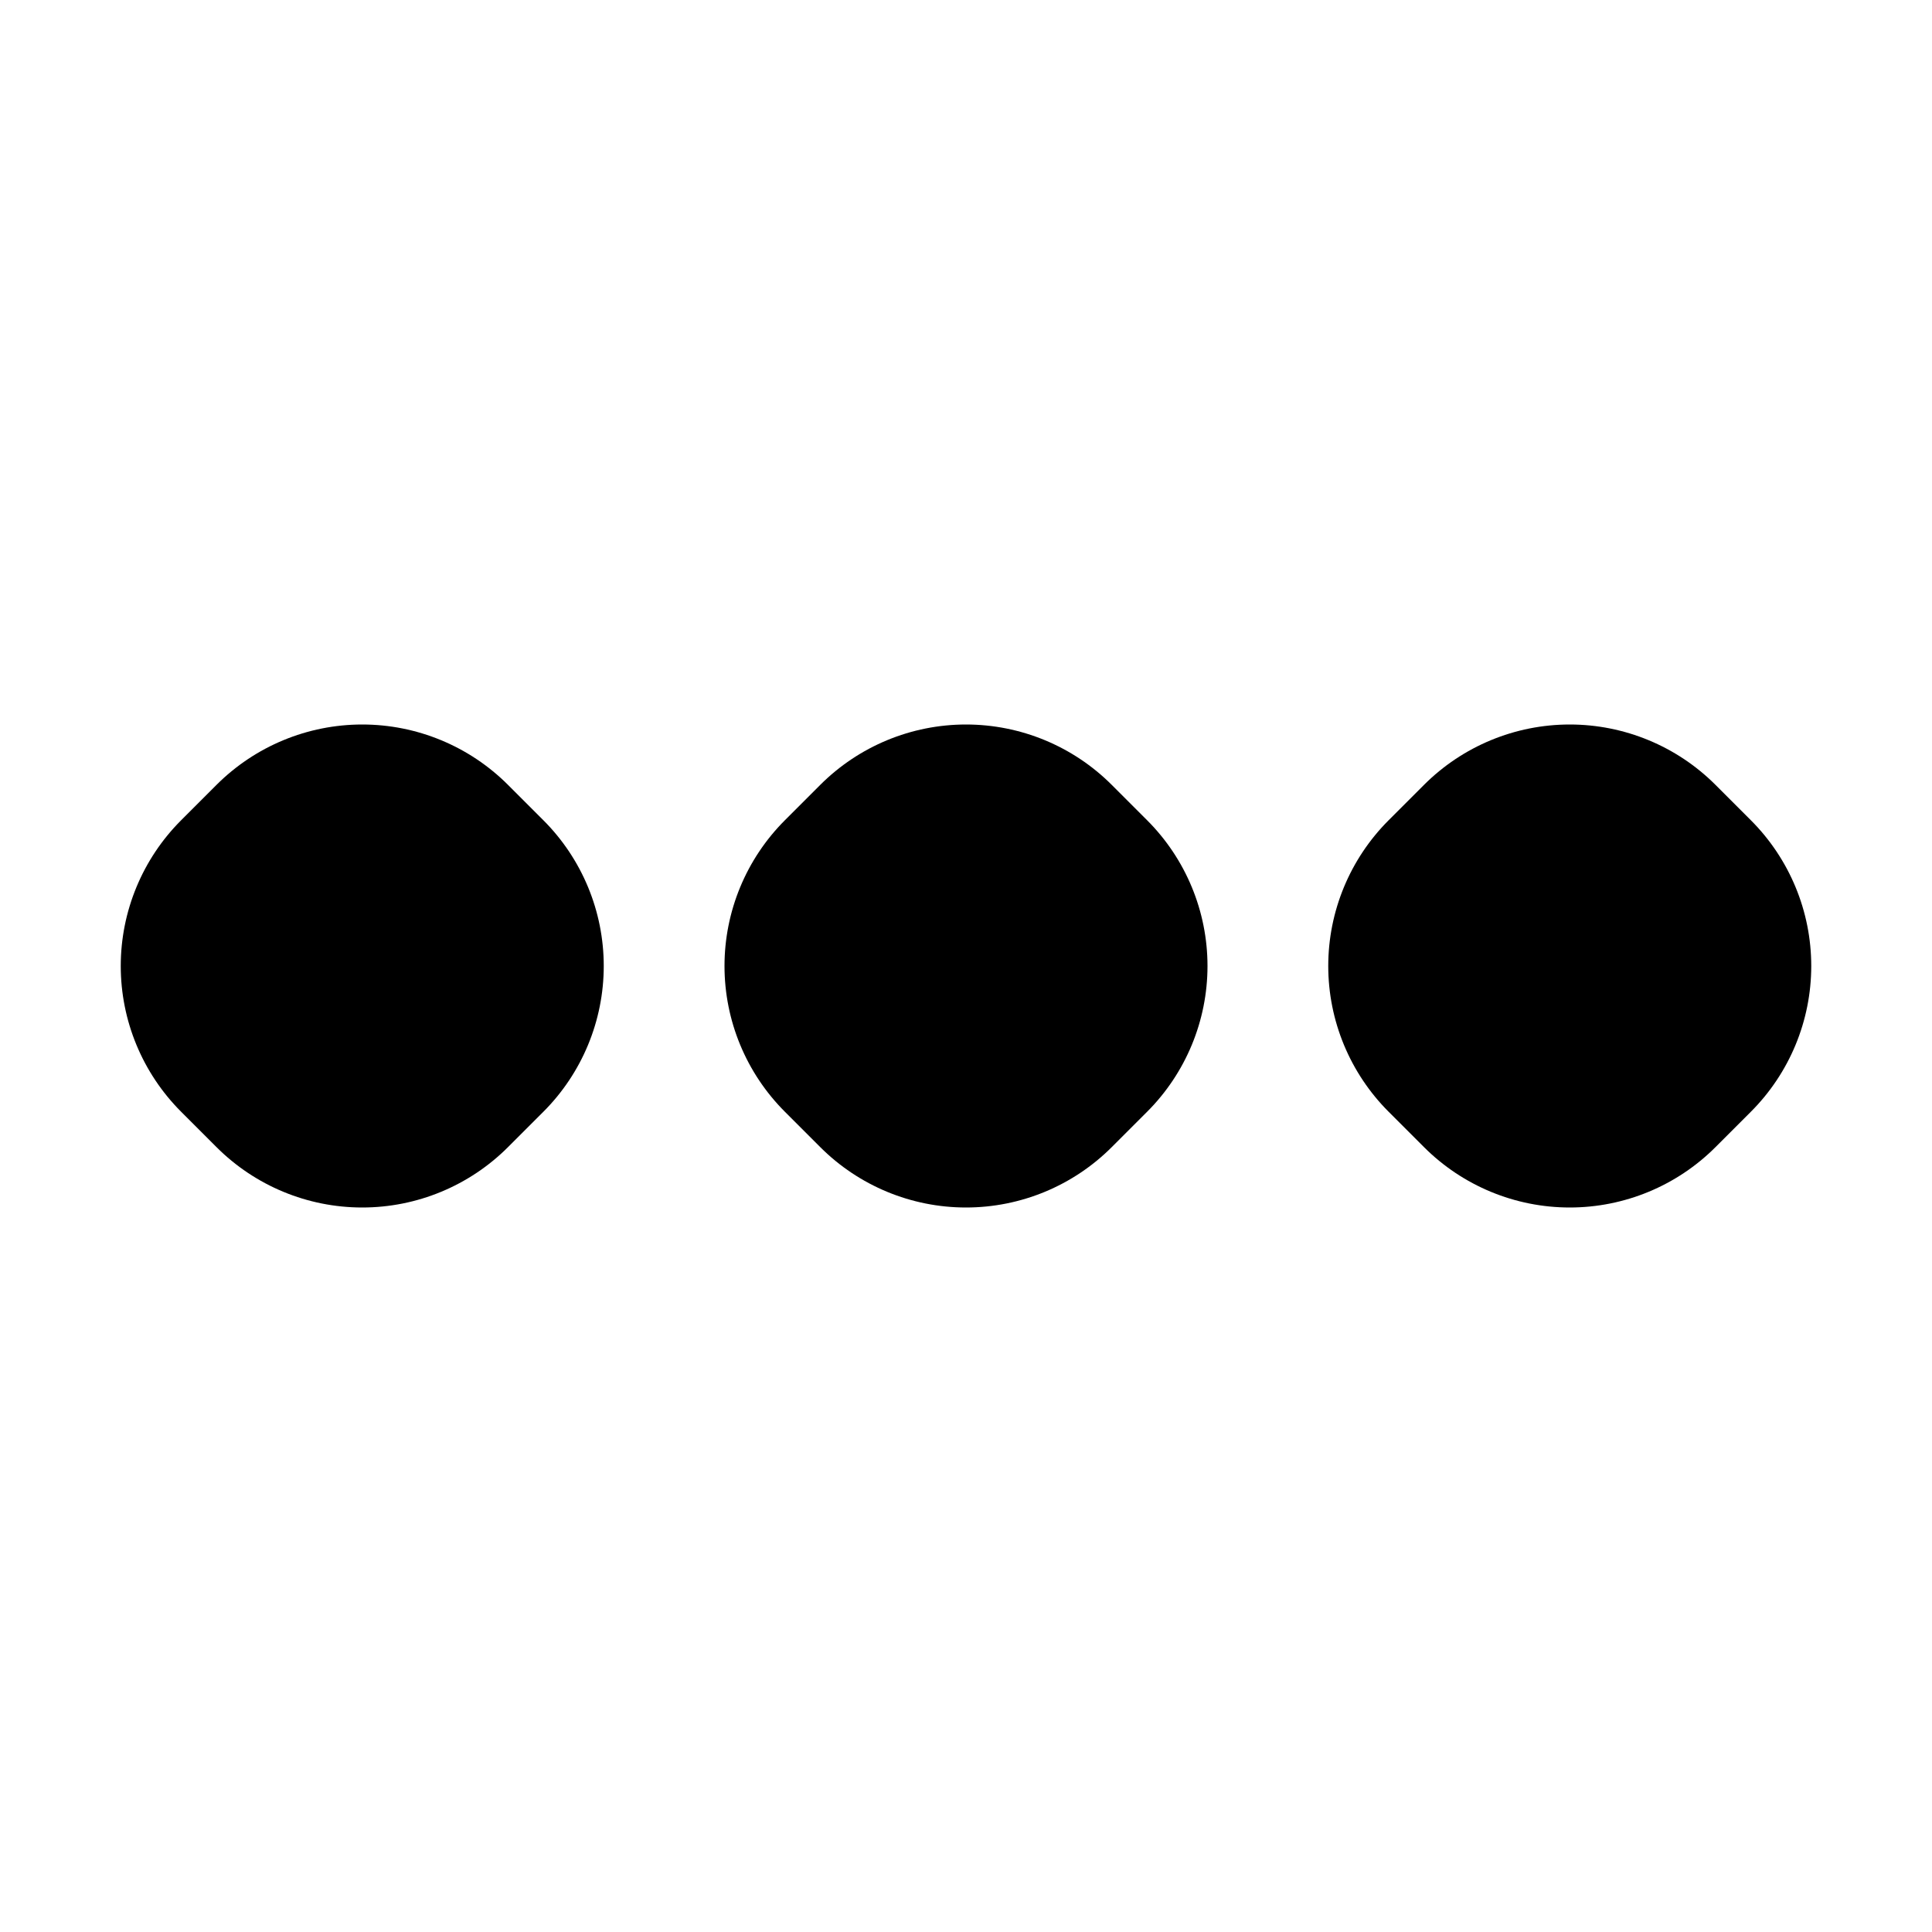 <svg width="16" height="16" viewBox="0 0 16 16" fill="none" xmlns="http://www.w3.org/2000/svg">
<path fill-rule="evenodd" clip-rule="evenodd" d="M1.793 6.5C2.113 6.18 2.547 6 3 6C3.453 6 3.887 6.18 4.207 6.5L4.5 6.793C4.82 7.113 5 7.547 5 8C5 8.453 4.82 8.887 4.5 9.207L4.207 9.5C3.887 9.82 3.453 10 3 10C2.547 10 2.113 9.82 1.793 9.5L1.5 9.207C1.18 8.887 1 8.453 1 8C1 7.547 1.18 7.113 1.5 6.793L1.793 6.5ZM6.793 6.5C7.113 6.18 7.547 6 8 6C8.453 6 8.887 6.18 9.207 6.5L9.5 6.793C9.82 7.113 10 7.547 10 8C10 8.453 9.82 8.887 9.5 9.207L9.207 9.5C8.887 9.82 8.453 10 8 10C7.547 10 7.113 9.82 6.793 9.5L6.5 9.207C6.18 8.887 6 8.453 6 8C6 7.547 6.18 7.113 6.5 6.793L6.793 6.5ZM11.793 6.5C12.113 6.18 12.547 6 13 6C13.453 6 13.887 6.18 14.207 6.5L14.5 6.793C14.82 7.113 15 7.547 15 8C15 8.453 14.82 8.887 14.5 9.207L14.207 9.5C13.887 9.82 13.453 10 13 10C12.547 10 12.113 9.82 11.793 9.5L11.5 9.207C11.18 8.887 11 8.453 11 8C11 7.547 11.18 7.113 11.5 6.793L11.793 6.5Z" fill="currentColor"/>
</svg>
